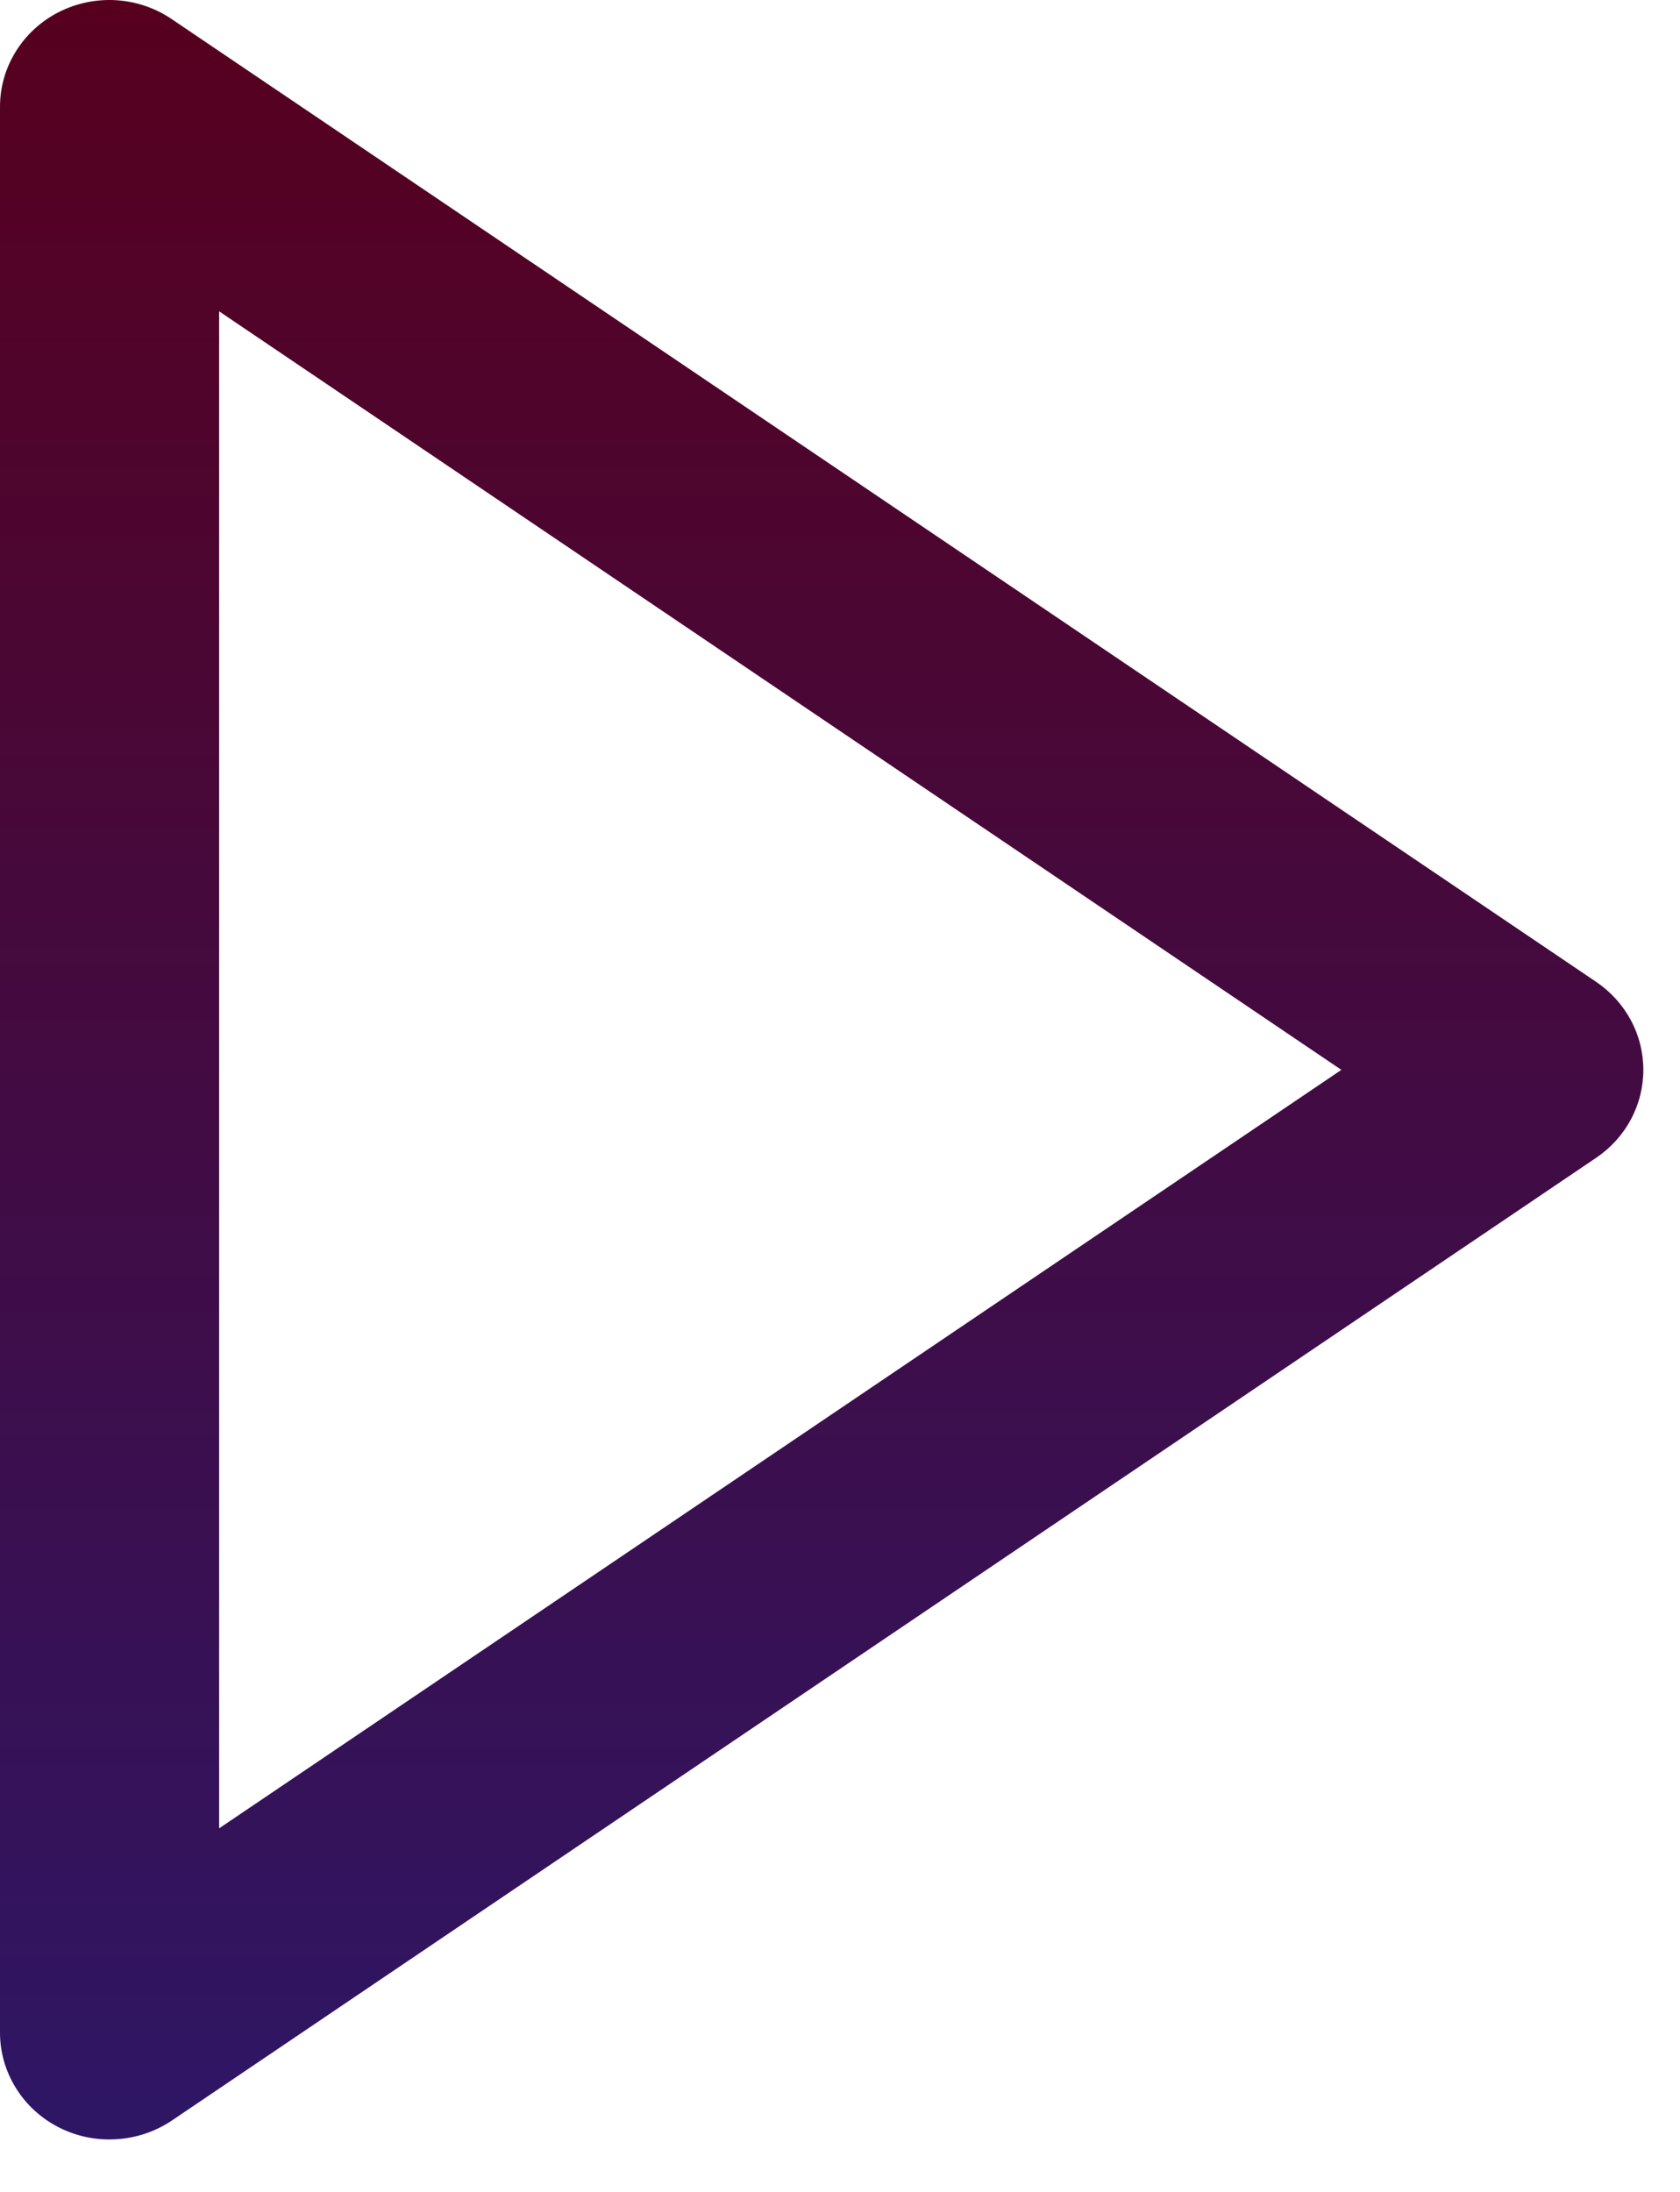 <svg width="23" height="30" viewBox="0 0 23 30" fill="none" xmlns="http://www.w3.org/2000/svg">
<path d="M0.804 29.116C1.047 29.24 1.319 29.296 1.592 29.279C1.865 29.263 2.128 29.174 2.353 29.023L21.853 15.846C22.052 15.711 22.215 15.532 22.327 15.322C22.44 15.112 22.498 14.879 22.498 14.643C22.498 14.406 22.44 14.173 22.327 13.963C22.215 13.754 22.052 13.574 21.853 13.439L2.353 0.263C2.129 0.11 1.865 0.02 1.592 0.003C1.318 -0.014 1.045 0.043 0.802 0.167C0.559 0.291 0.356 0.478 0.215 0.707C0.073 0.936 -0.001 1.199 9.16437e-06 1.466V27.819C-3.59553e-05 28.087 0.075 28.349 0.217 28.577C0.358 28.806 0.561 28.992 0.804 29.116ZM3 4.261L18.364 14.643L3 25.024V4.261Z" fill="url(#paint0_linear)"/>
<defs>
<linearGradient id="paint0_linear" x1="11.249" y1="0" x2="11.249" y2="29.282" gradientUnits="userSpaceOnUse">
<stop stop-color="#57001E"/>
<stop offset="1" stop-color="#2E1665"/>
</linearGradient>
</defs>
</svg>
